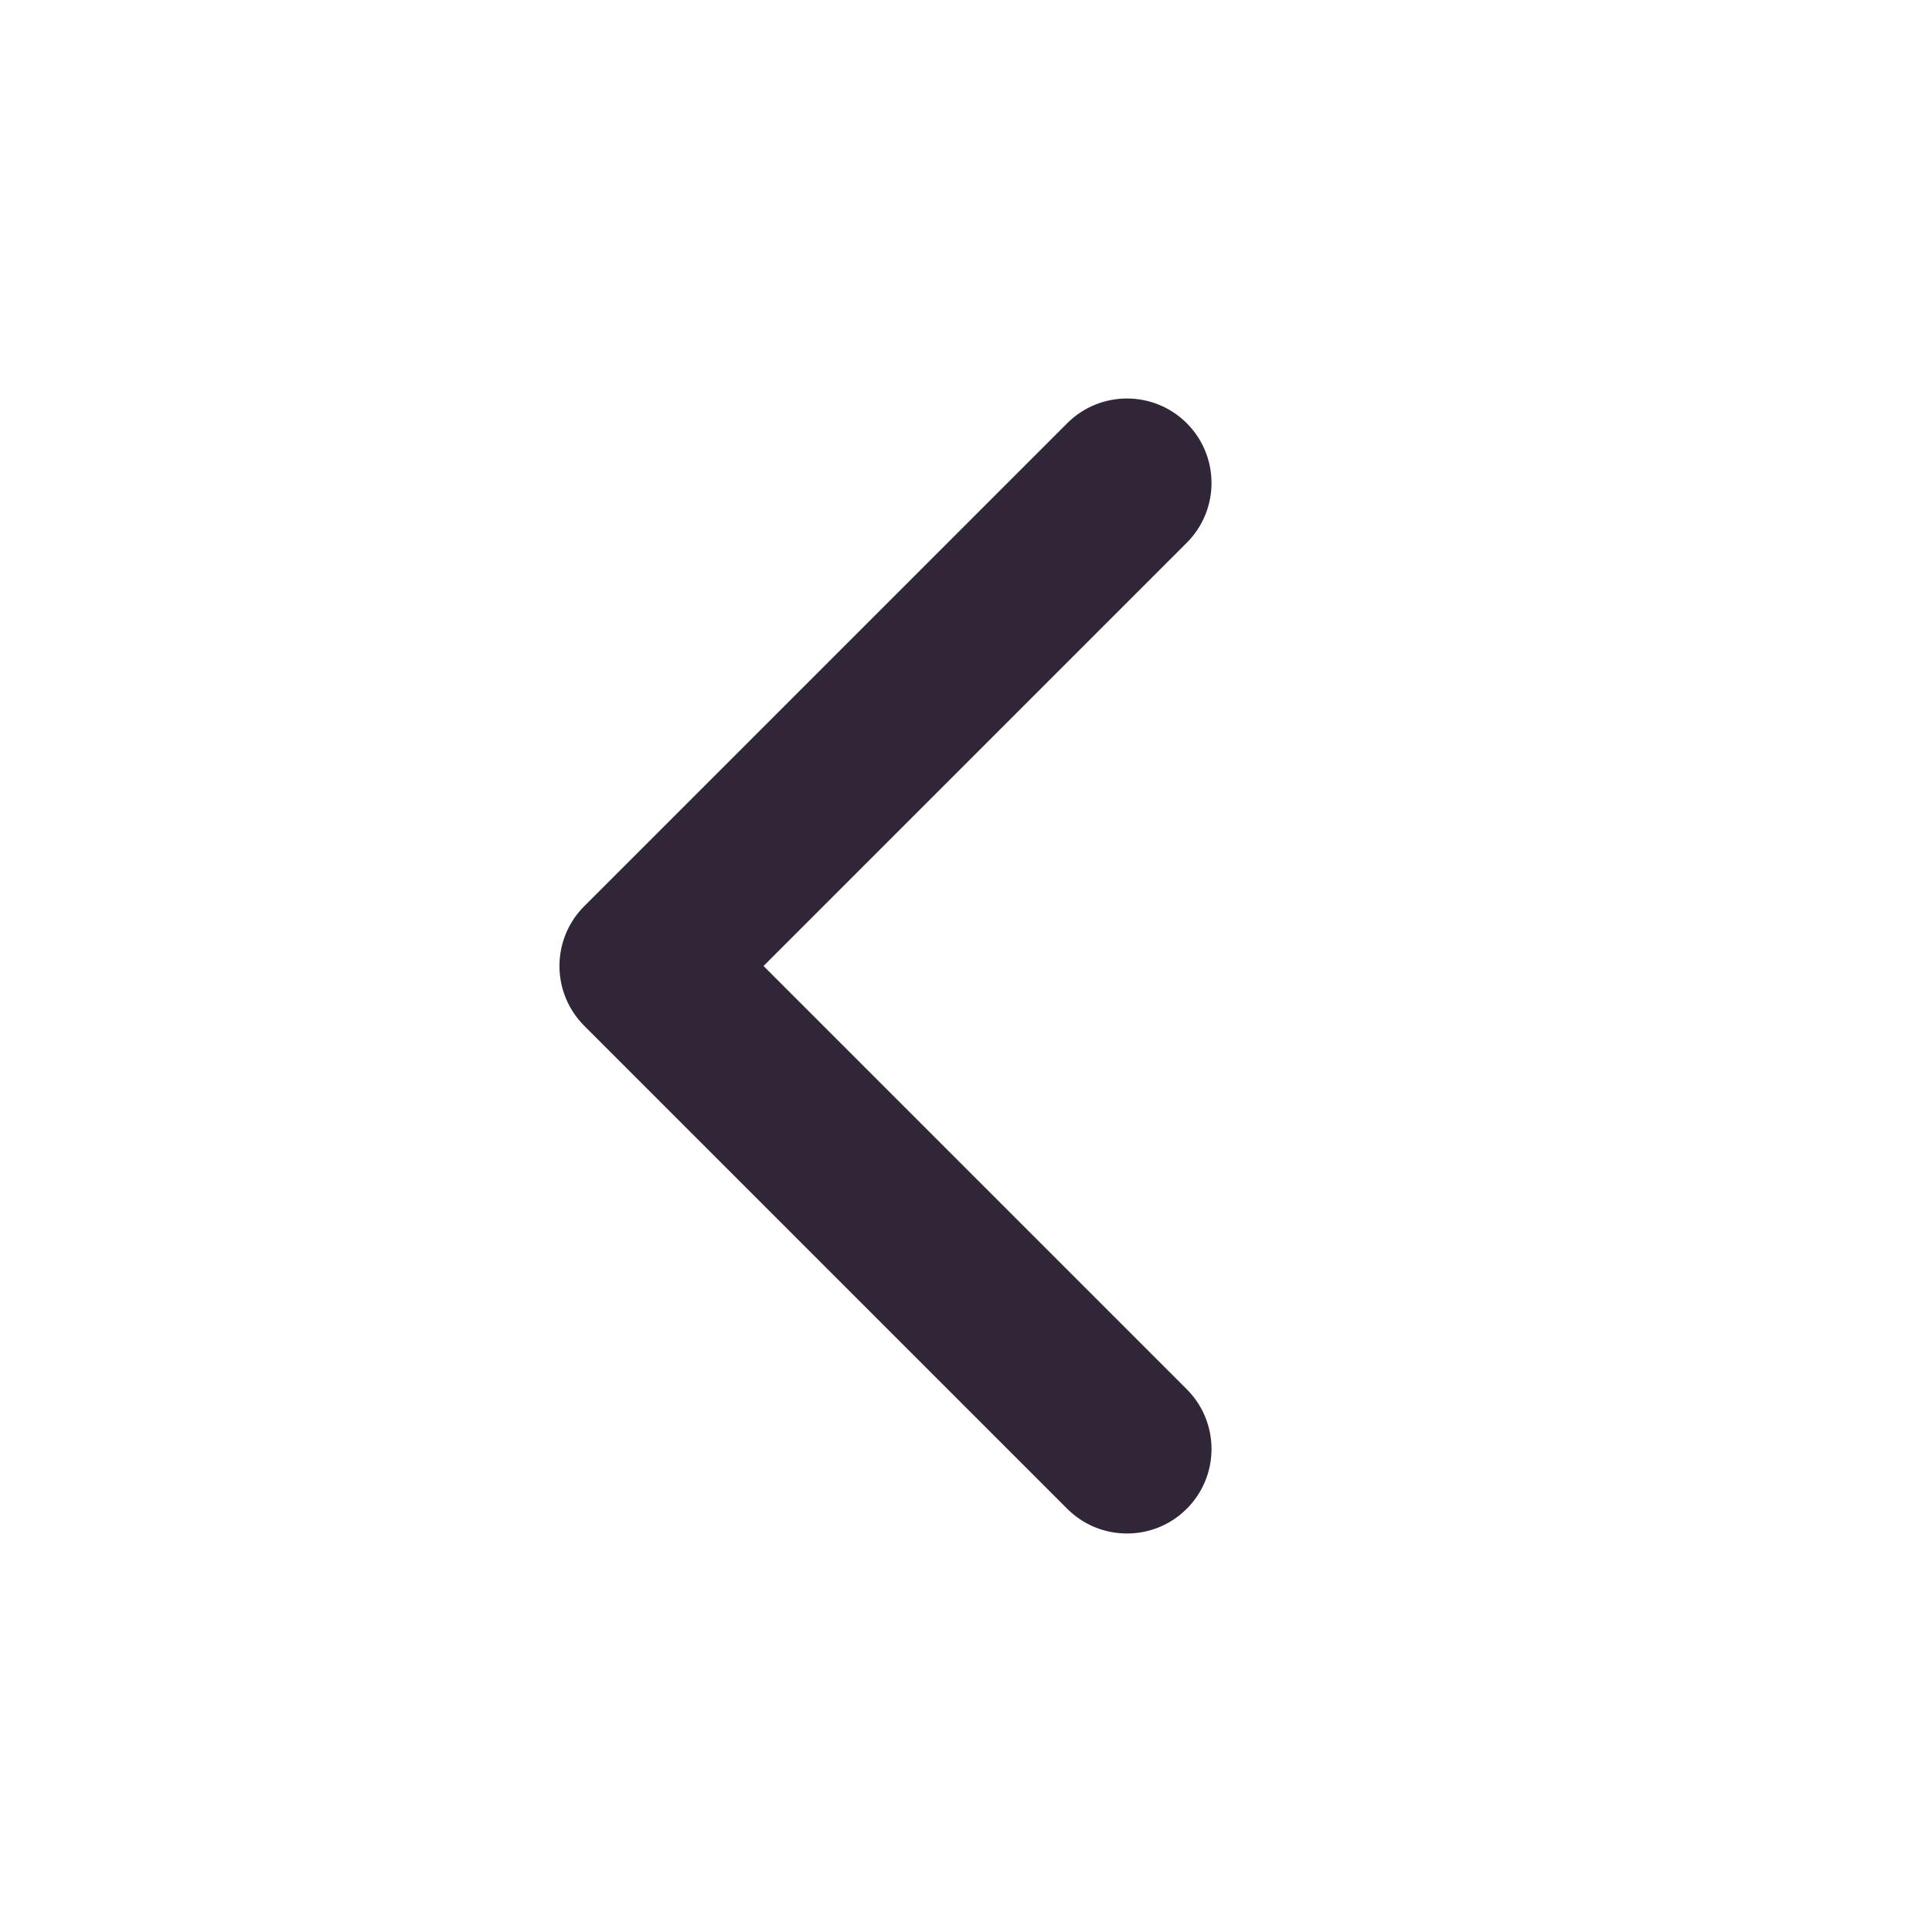 <svg width="20" height="20" viewBox="0 0 20 20" fill="none" xmlns="http://www.w3.org/2000/svg">
<path fill-rule="evenodd" clip-rule="evenodd" d="M12.285 4.381C12.627 4.723 12.627 5.277 12.285 5.619L7.904 10L12.285 14.381C12.627 14.723 12.627 15.277 12.285 15.619C11.944 15.96 11.389 15.96 11.048 15.619L6.048 10.619C5.706 10.277 5.706 9.723 6.048 9.381L11.048 4.381C11.389 4.04 11.944 4.04 12.285 4.381Z" fill="#302638"/>
</svg>
